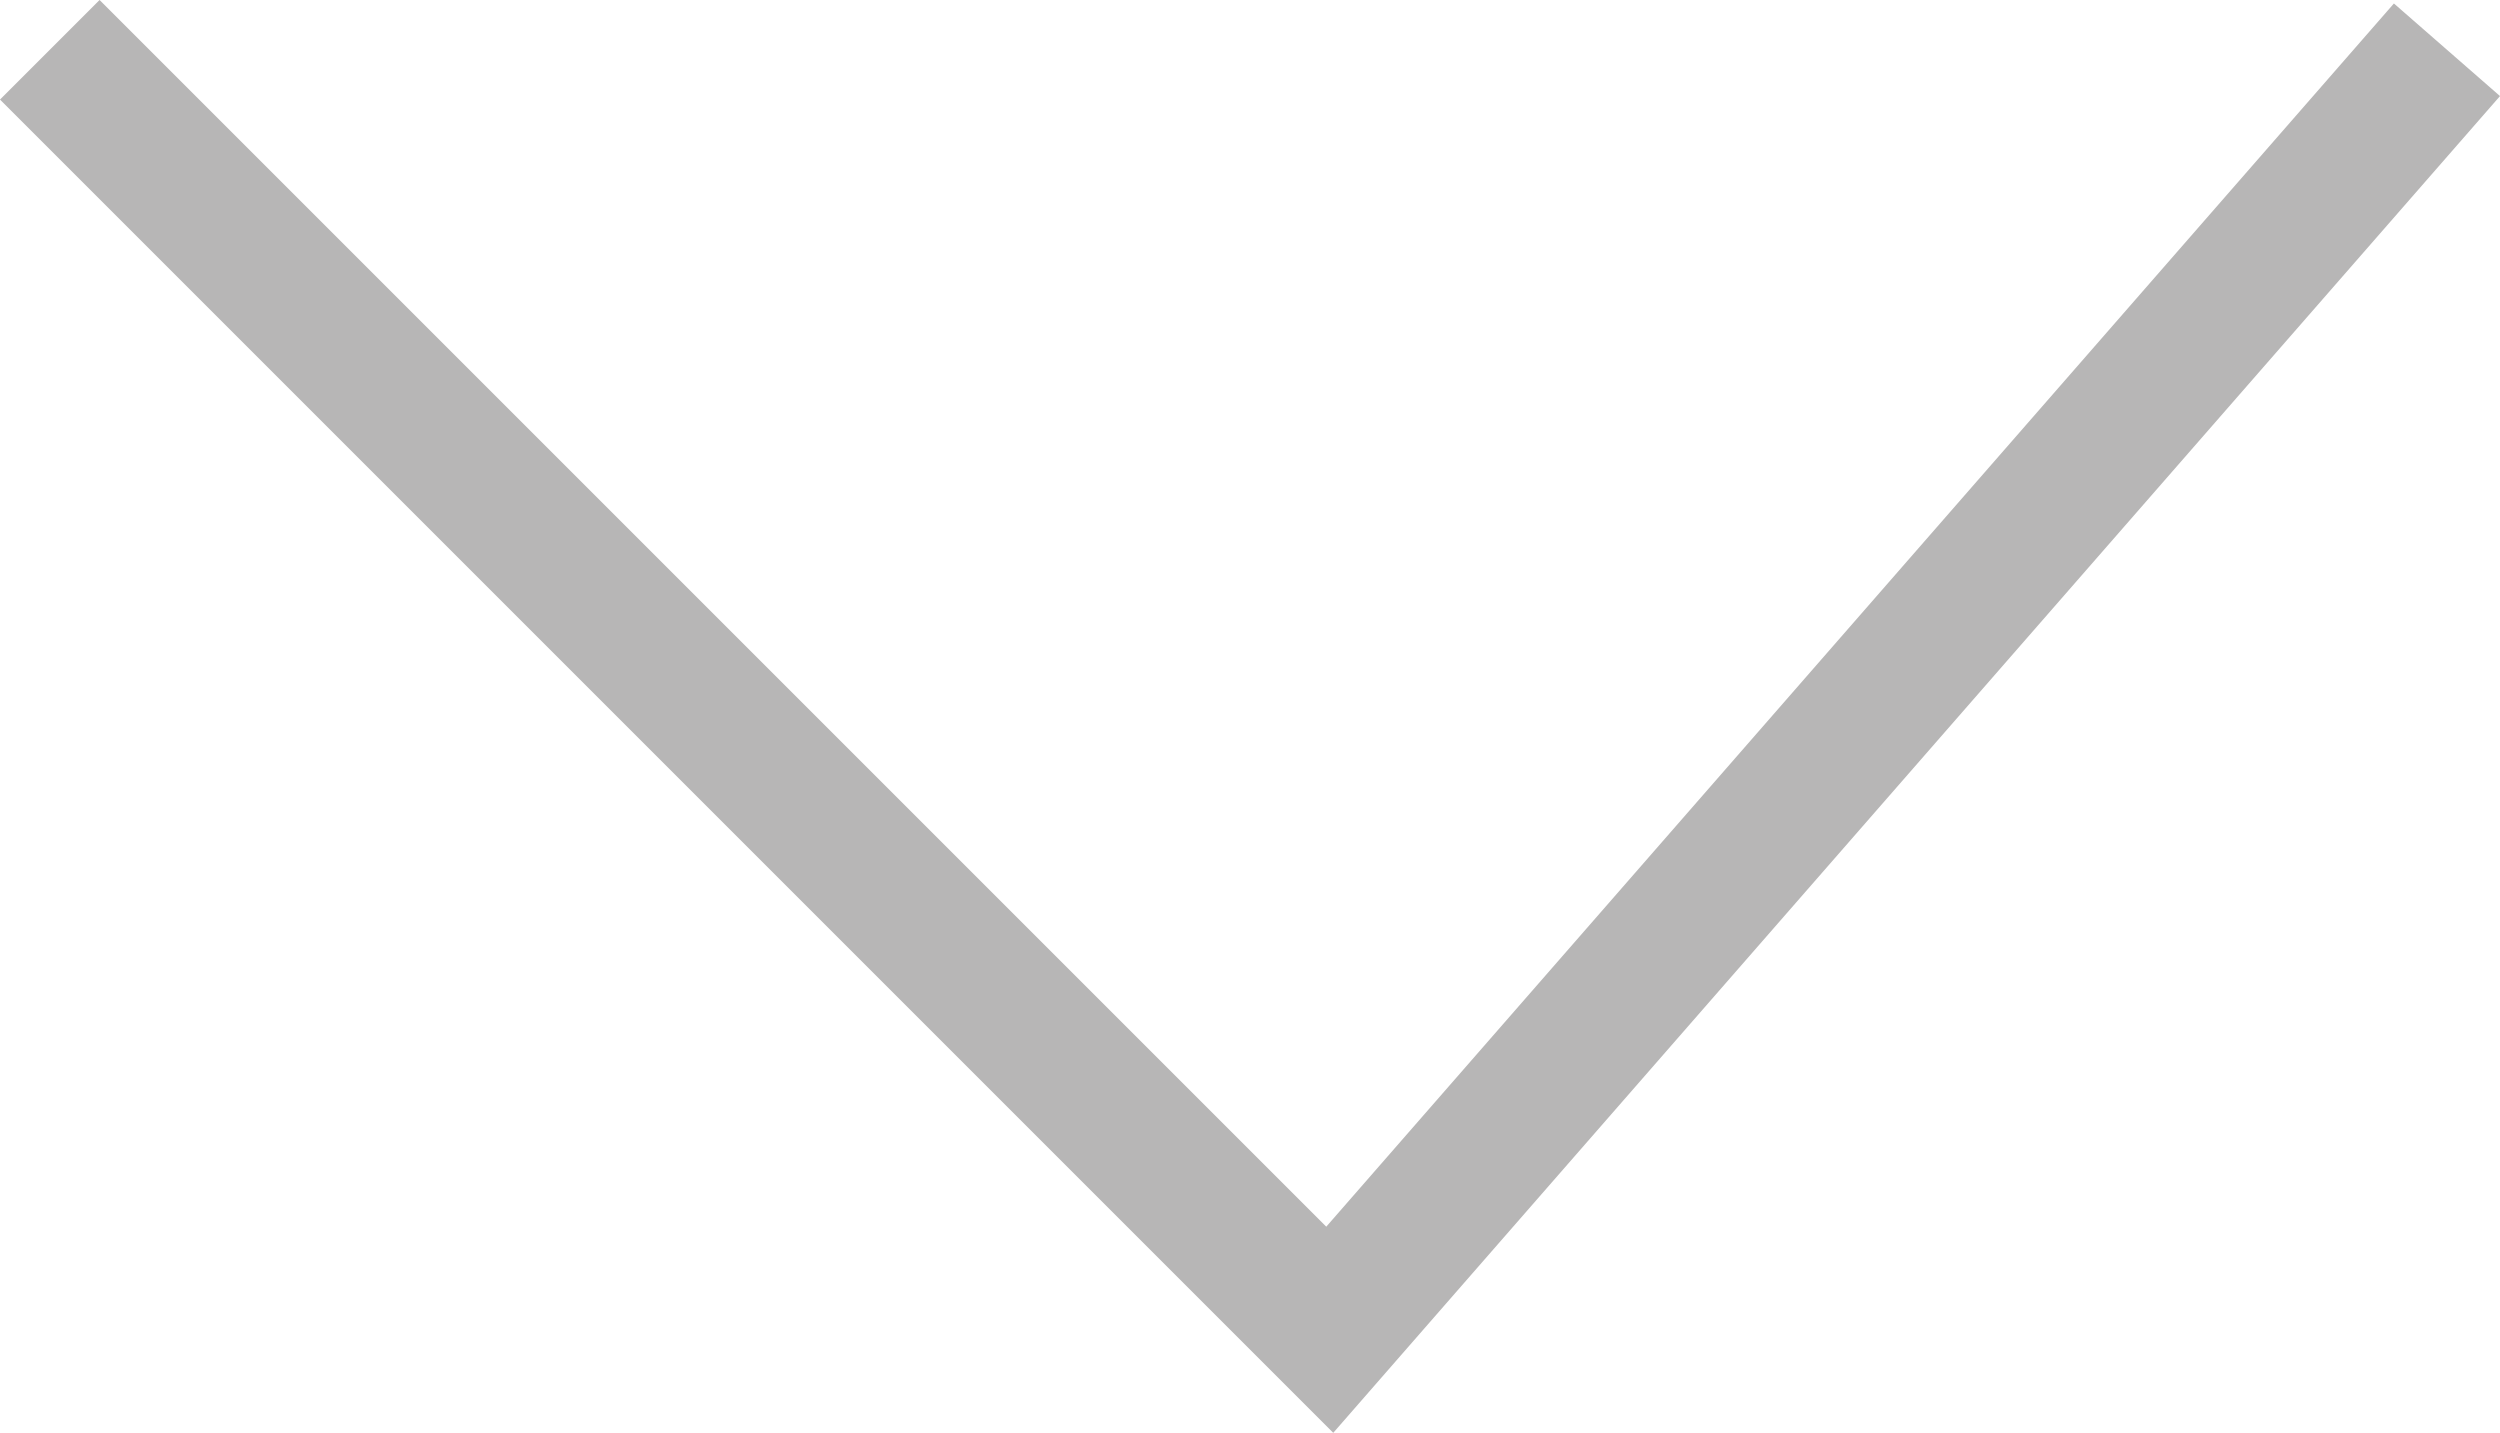 <svg xmlns="http://www.w3.org/2000/svg" viewBox="0 0 71.015 40.701">
  <defs>
    <style>
      .cls-1 {
        fill: none;
        stroke: #b7b6b6;
        stroke-width: 4px;
      }
    </style>
  </defs>
  <path id="Path_3" data-name="Path 3" class="cls-1" d="M1441.551,661.45l36.359,36.359,31.735-36.359" transform="translate(-1440.137 -660.036)"/>
</svg>
